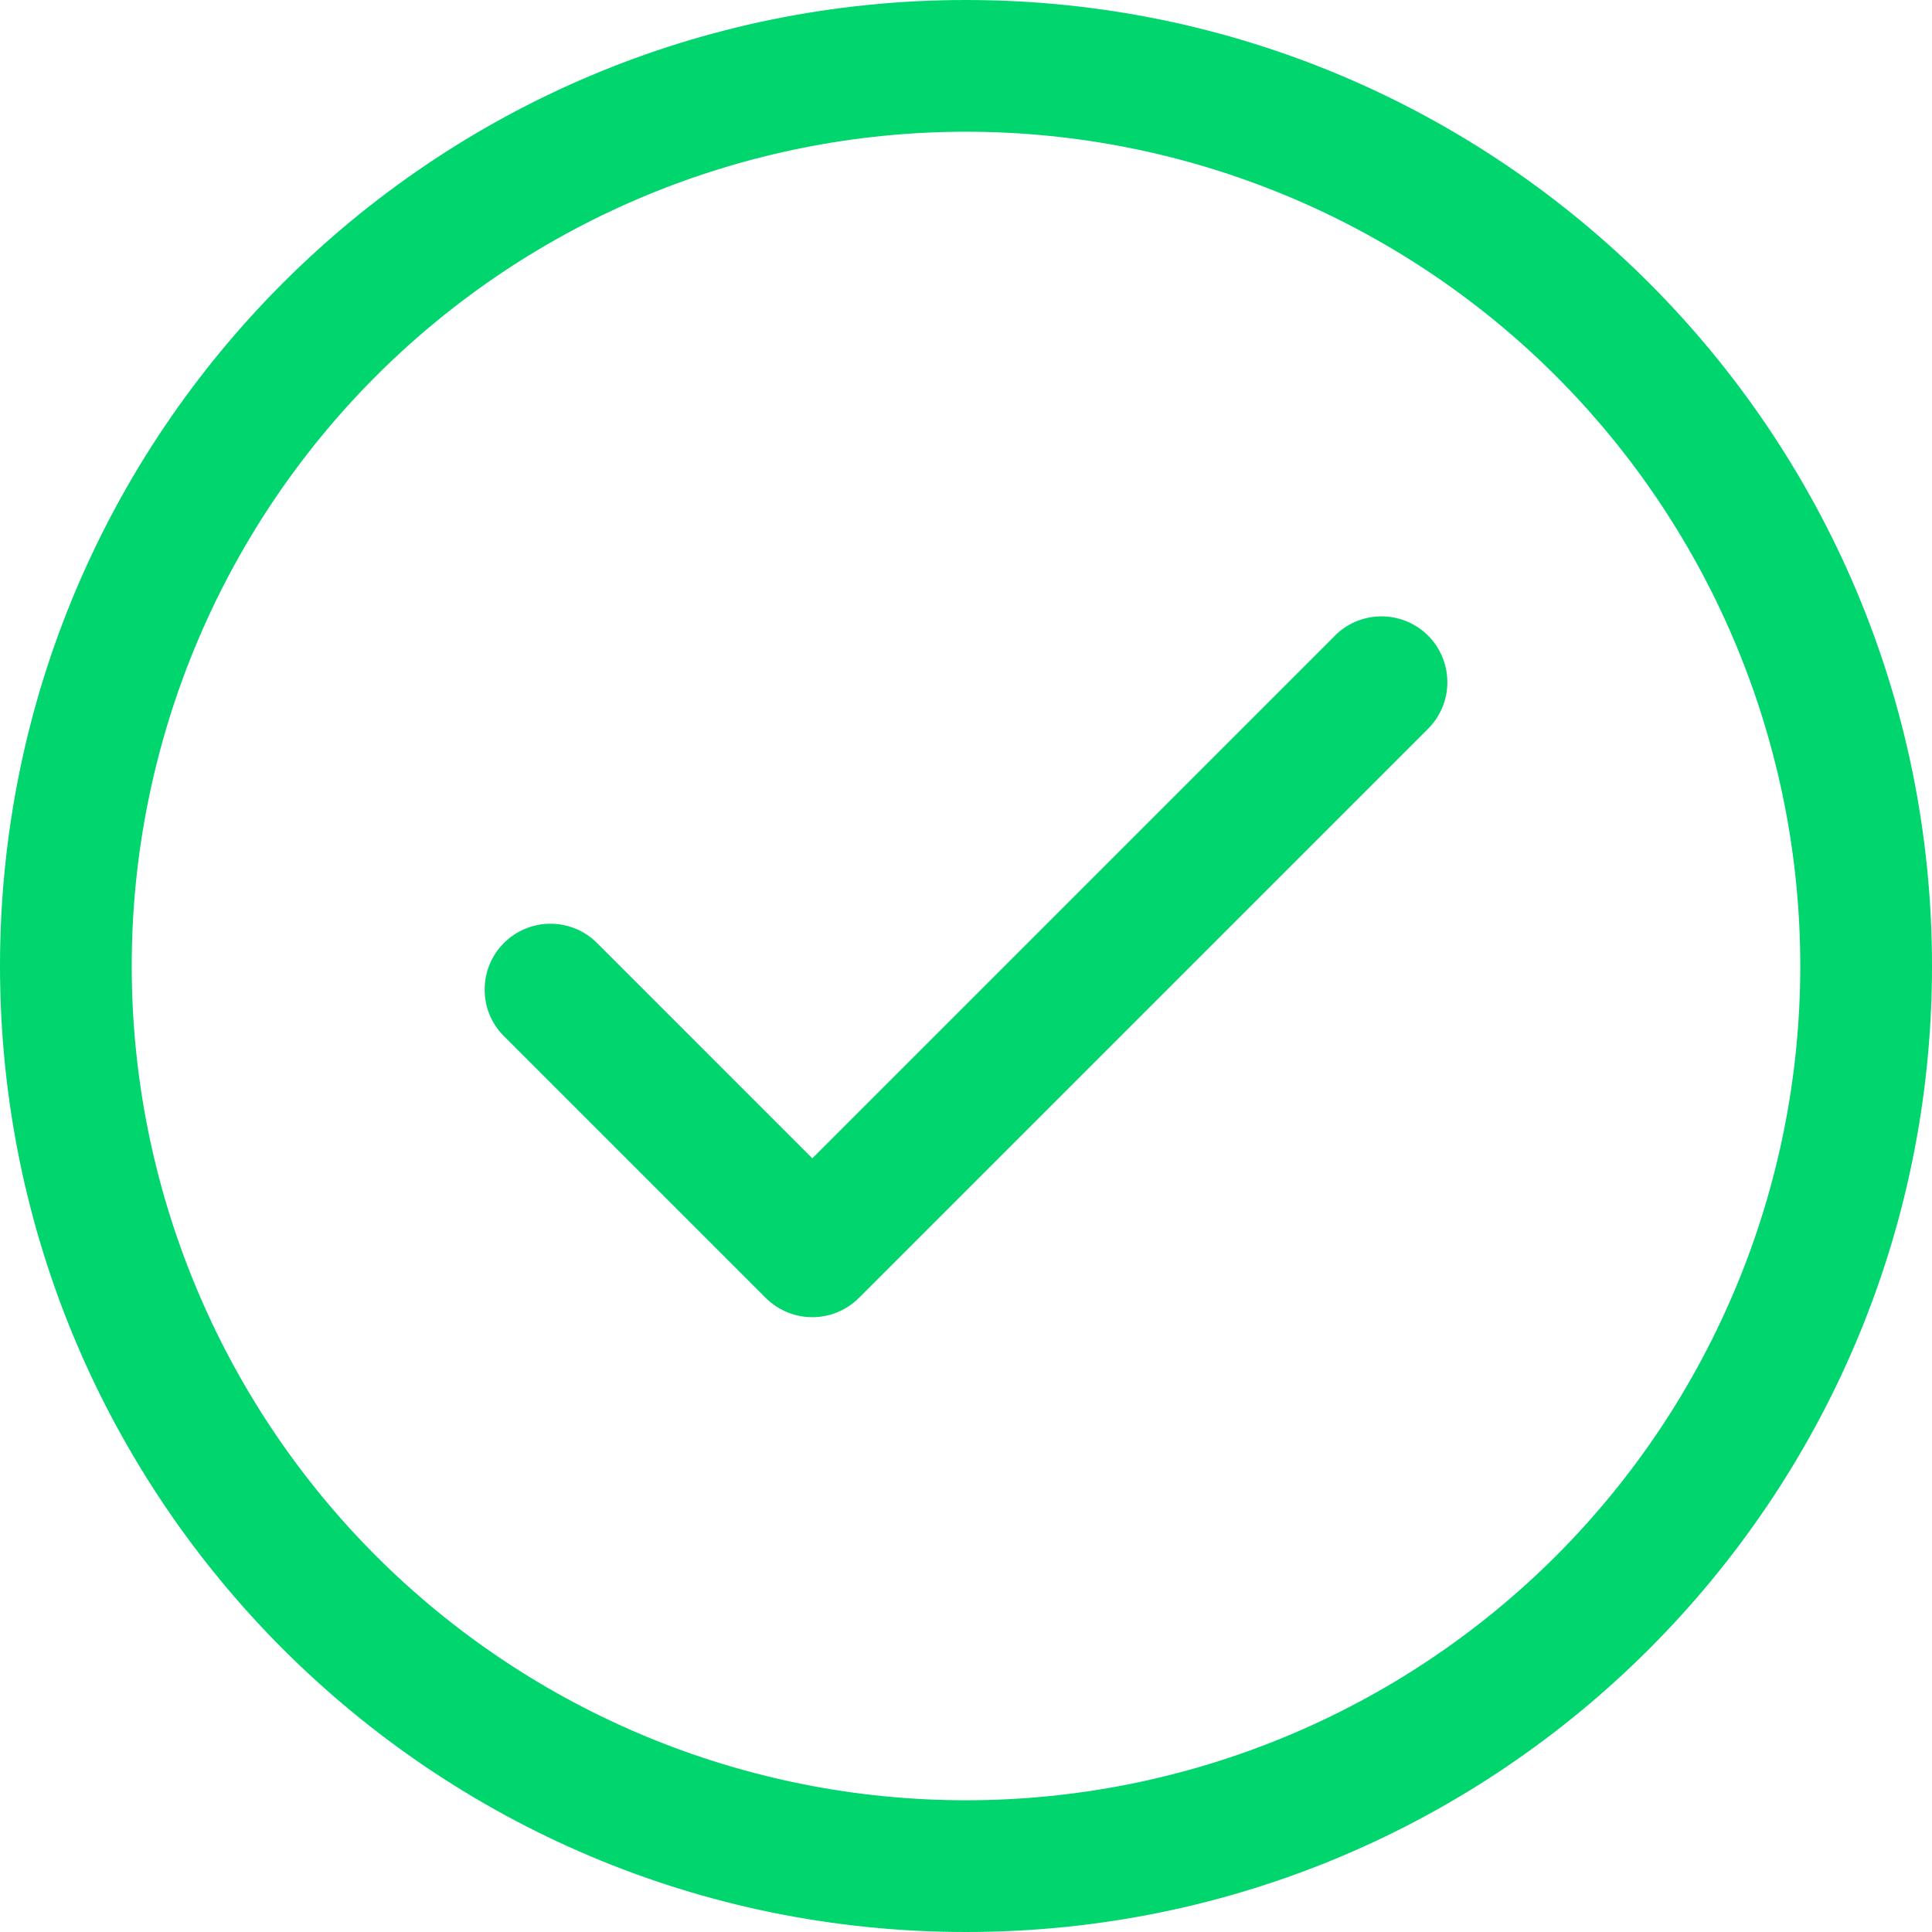 <svg width="22" height="22" viewBox="0 0 22 22" fill="none" xmlns="http://www.w3.org/2000/svg">
    <path d="M16.28 8.28C16.412 8.138 16.485 7.95 16.481 7.755C16.478 7.561 16.399 7.376 16.262 7.238C16.124 7.101 15.939 7.022 15.745 7.019C15.55 7.015 15.362 7.087 15.22 7.22L9.25 13.19L6.78 10.72C6.638 10.588 6.45 10.515 6.255 10.519C6.061 10.522 5.876 10.601 5.738 10.738C5.601 10.876 5.522 11.061 5.519 11.255C5.515 11.45 5.587 11.638 5.72 11.78L8.72 14.78C8.861 14.92 9.051 14.999 9.25 14.999C9.449 14.999 9.639 14.92 9.78 14.78L16.28 8.28Z" fill="#00D56E"/>
    <path fill-rule="evenodd" clip-rule="evenodd" d="M11 0C4.925 0 0 4.925 0 11C0 17.075 4.925 22 11 22C17.075 22 22 17.075 22 11C22 4.925 17.075 0 11 0ZM1.5 11C1.5 8.48 2.501 6.064 4.282 4.282C6.064 2.501 8.48 1.5 11 1.5C13.52 1.5 15.936 2.501 17.718 4.282C19.499 6.064 20.5 8.48 20.5 11C20.5 13.52 19.499 15.936 17.718 17.718C15.936 19.499 13.52 20.5 11 20.5C8.48 20.5 6.064 19.499 4.282 17.718C2.501 15.936 1.5 13.52 1.5 11Z" fill="#00D56E"/>
</svg>
